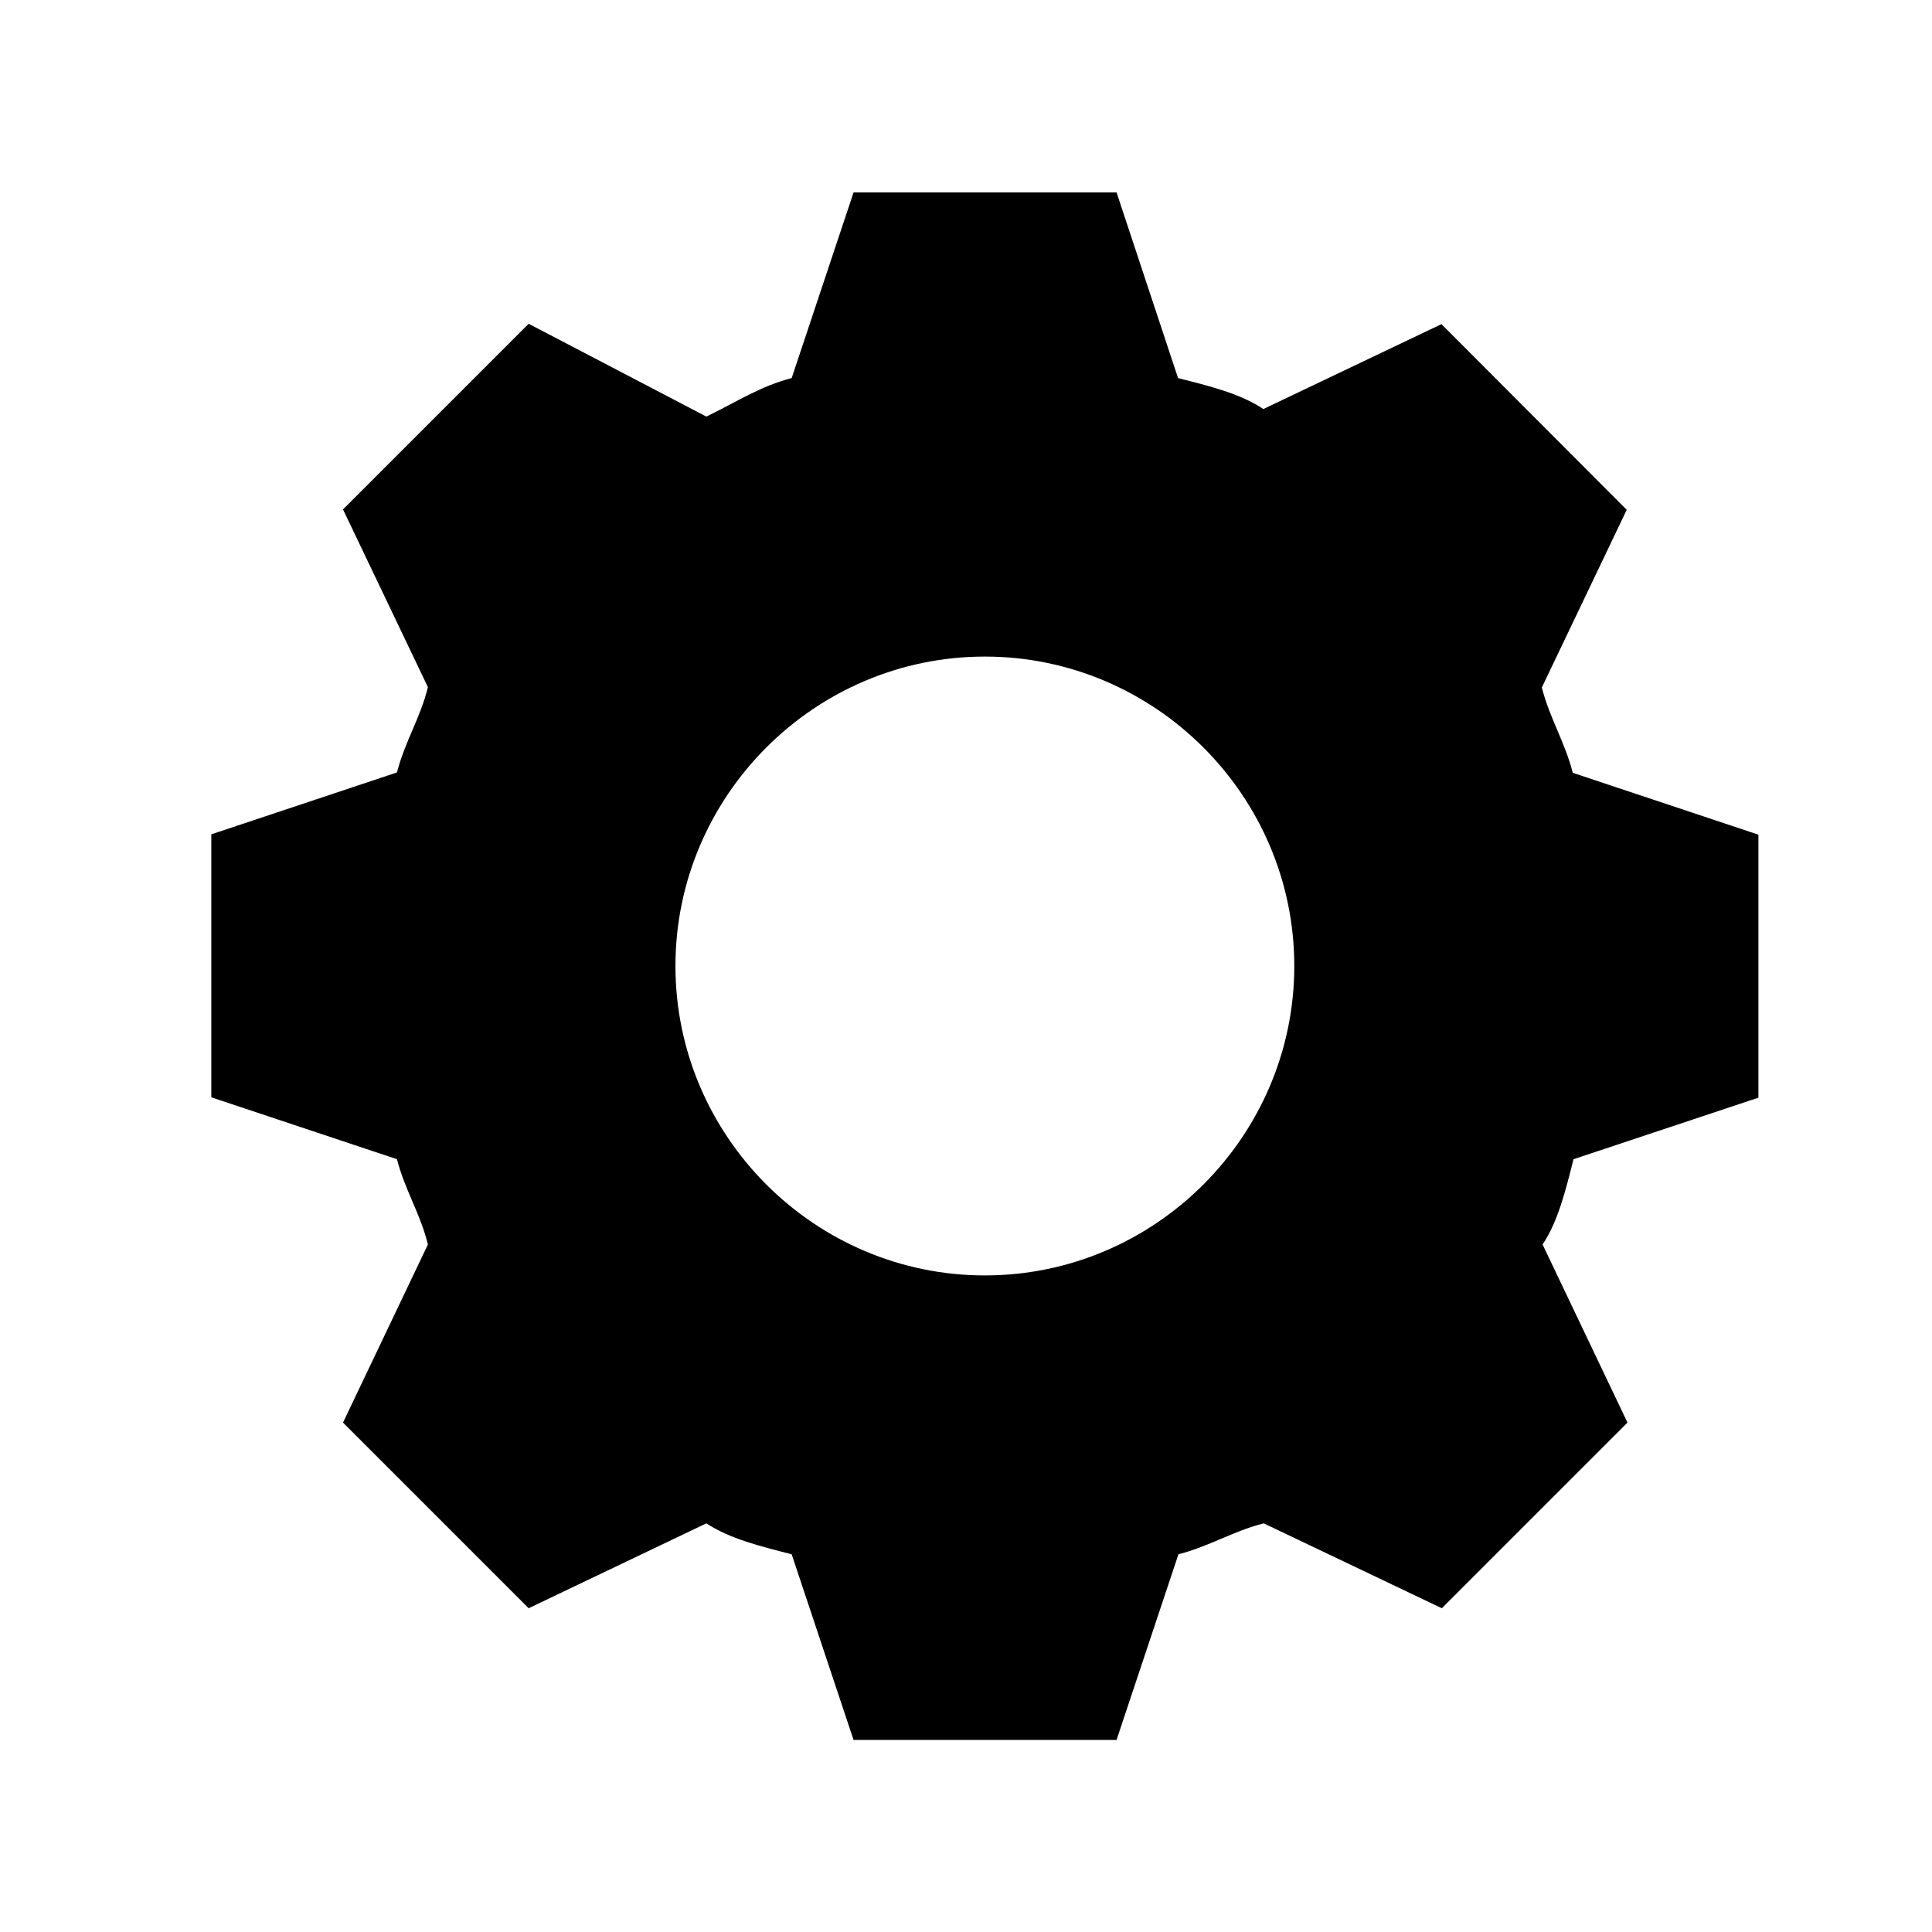 <?xml version="1.0" encoding="utf-8"?>
<!-- Generator: Adobe Illustrator 25.0.1, SVG Export Plug-In . SVG Version: 6.00 Build 0)  -->
<svg version="1.1" id="Layer_1" xmlns="http://www.w3.org/2000/svg" xmlns:xlink="http://www.w3.org/1999/xlink" x="0px" y="0px"
	 viewBox="0 0 512 512" style="enable-background:new 0 0 512 512;" xml:space="preserve">
<path d="M466,290.9v-69.7l-49.2-16.4c-2.1-8.2-6.1-14.4-8.2-22.6l22.5-47.1L382,85.9l-47.2,22.5c-6.1-4.1-14.3-6.1-22.6-8.2
	L295.9,51h-69.7l-16.4,49.2c-8.2,2.1-14.4,6.2-22.6,10.2l-47.1-24.6l-49.2,49.2l22.5,47.1c-2,8.2-6.1,14.4-8.2,22.6L56,221.1v69.7
	l49.2,16.4c2.1,8.2,6.2,14.4,8.2,22.6L90.9,377l49.2,49.2l47.1-22.5c6.2,4.1,14.4,6.1,22.6,8.2l16.4,49.2h69.7l16.4-49.2
	c8.2-2.1,14.4-6.1,22.6-8.2l47.2,22.5l49.2-49.2l-22.5-47.2c4.1-6.1,6.1-14.3,8.2-22.6L466,290.9z M261,338c-45.1,0-82-36.9-82-82
	s36.9-82,82-82s82,36.9,82,82S306.1,338,261,338z"/>
</svg>

